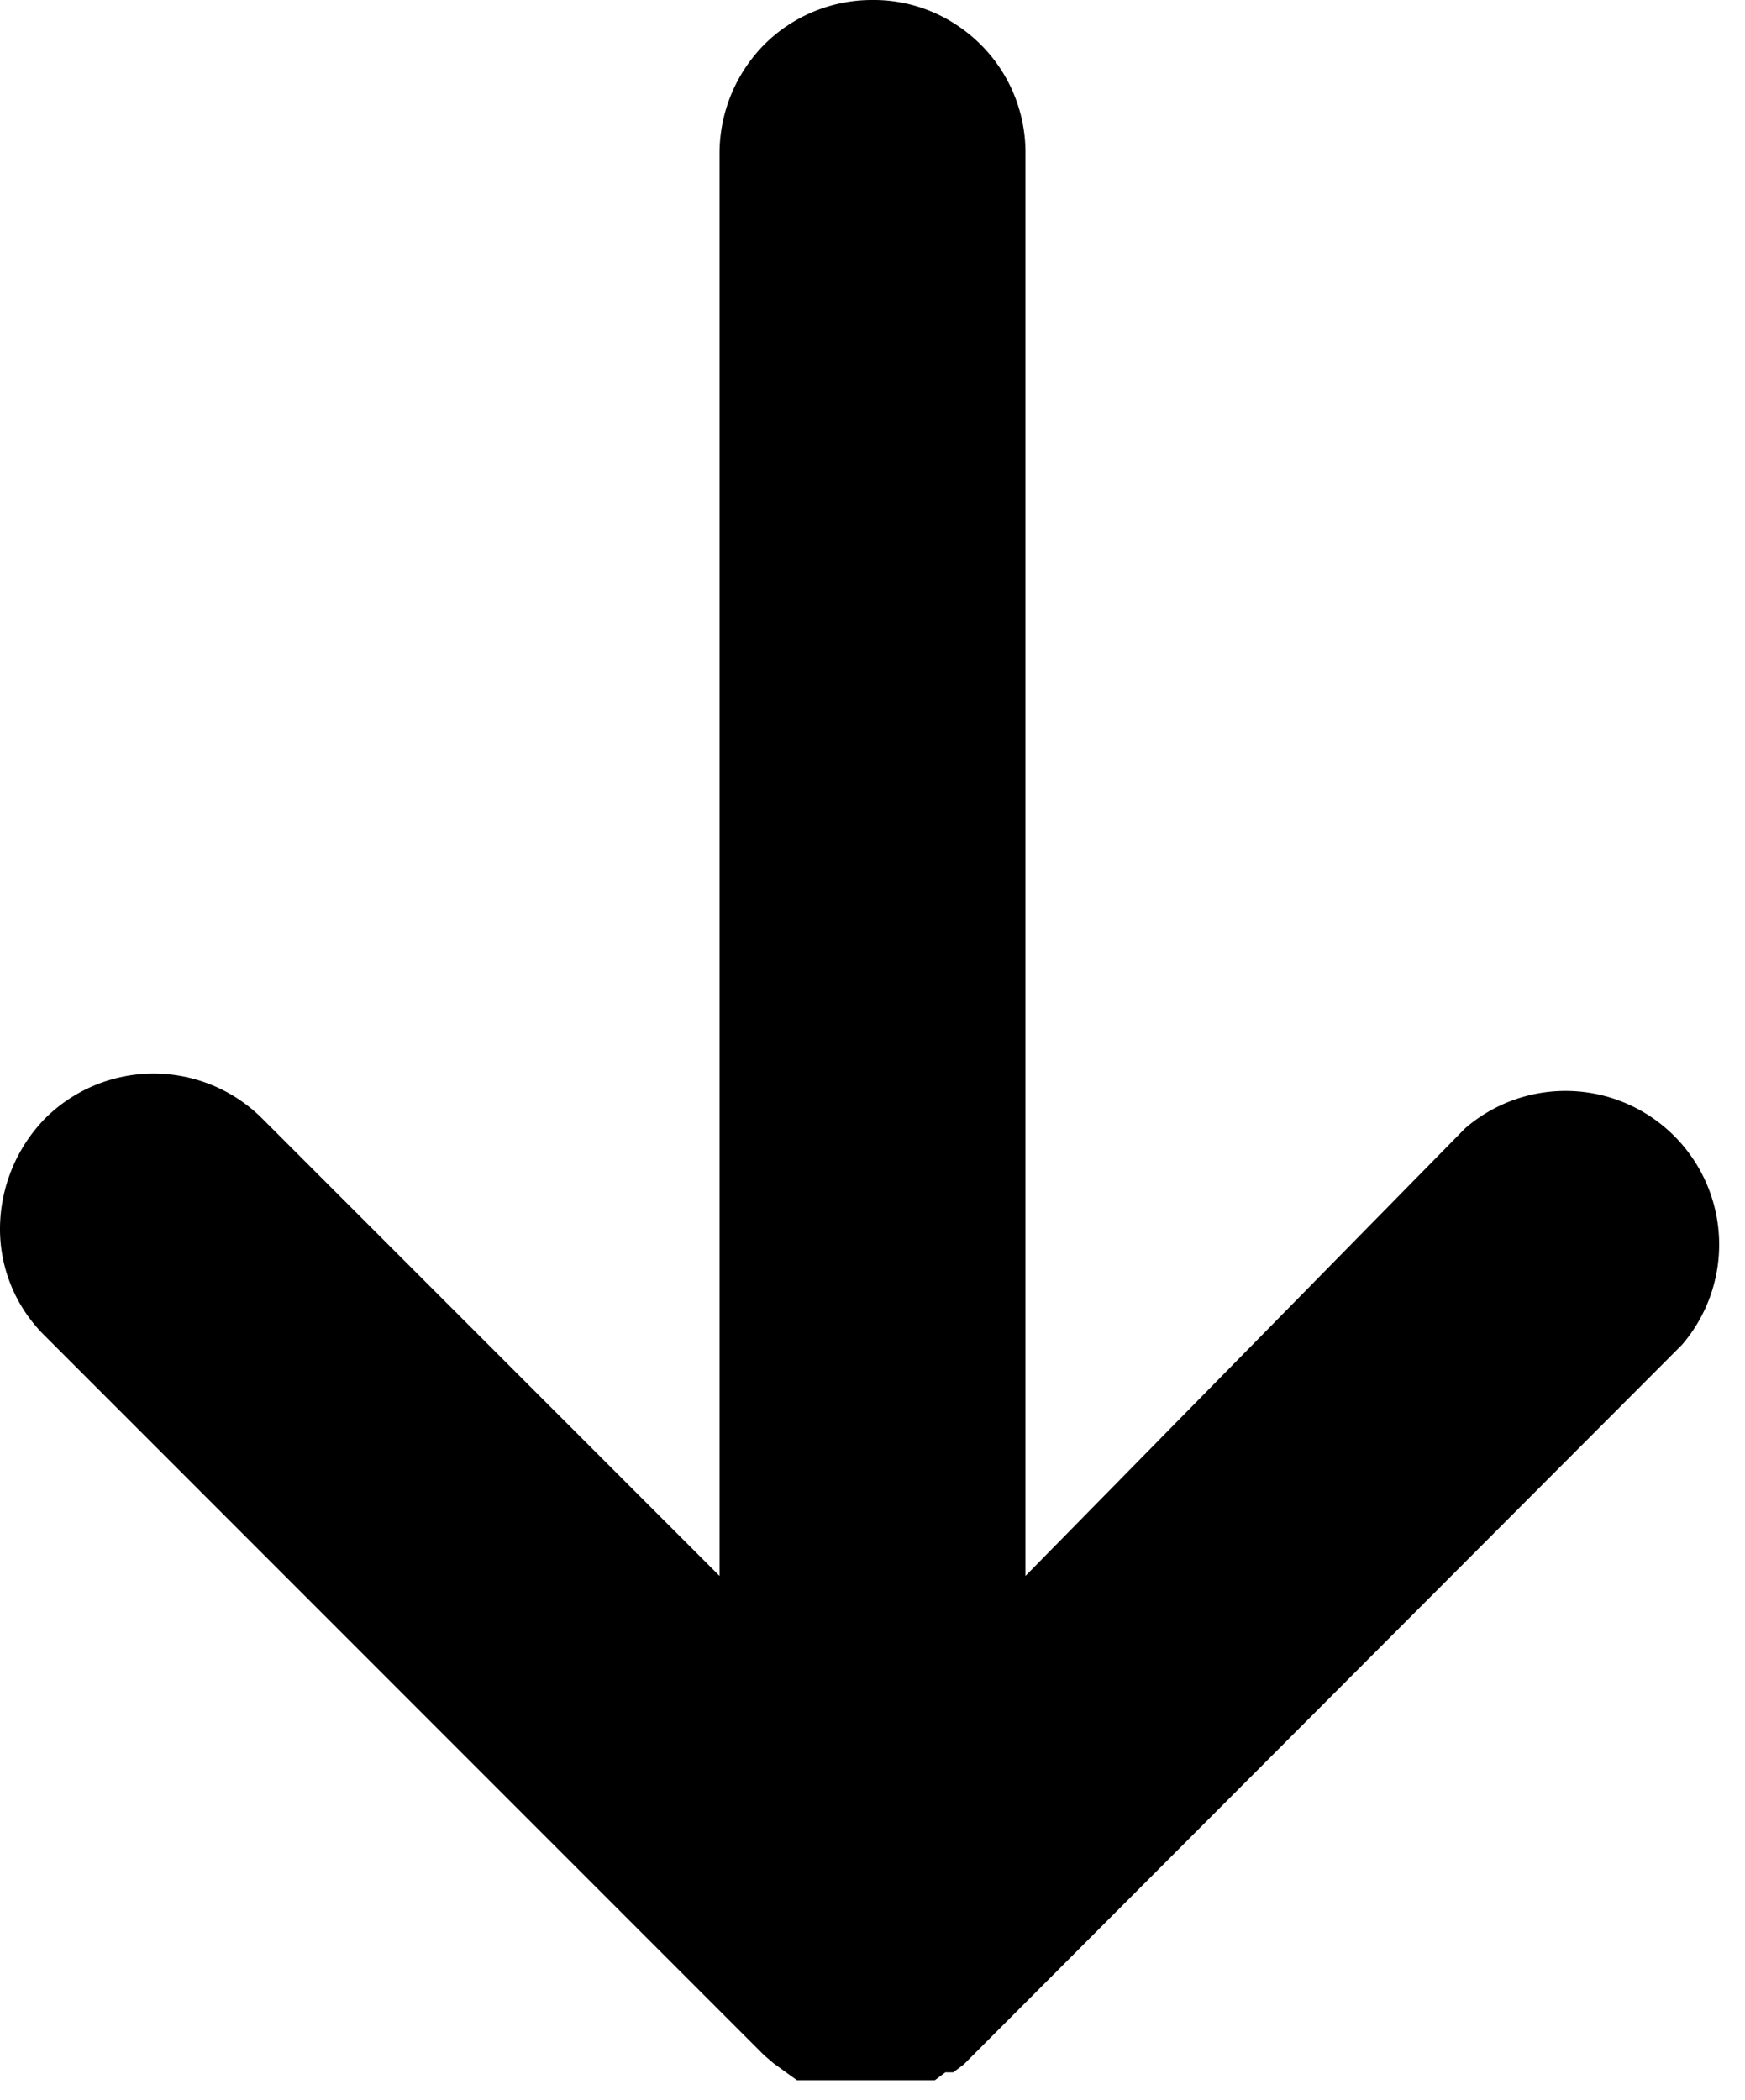 <svg xmlns="http://www.w3.org/2000/svg" viewBox="0 0 13.29 15.99"><title>arrow</title><path d="M6,15.79l.07.05.08,0,0,0h0l.09,0,.08,0h.5l.1,0,.07,0h0l.06,0,.07,0,.08-.06.06,0,.08-.06,0,0,5.47-5.48a1.17,1.17,0,0,0-1.65-1.65L7.81,12V1.17A1.16,1.16,0,0,0,7.3.2,1.14,1.14,0,0,0,6.64,0a1.16,1.16,0,0,0-.82.34,1.18,1.18,0,0,0-.34.83h0V12L2,8.52a1.17,1.17,0,0,0-1.66,0A1.21,1.21,0,0,0,0,9.35a1.14,1.14,0,0,0,.34.82l5.48,5.48,0,0,.07.06Z"/></svg>